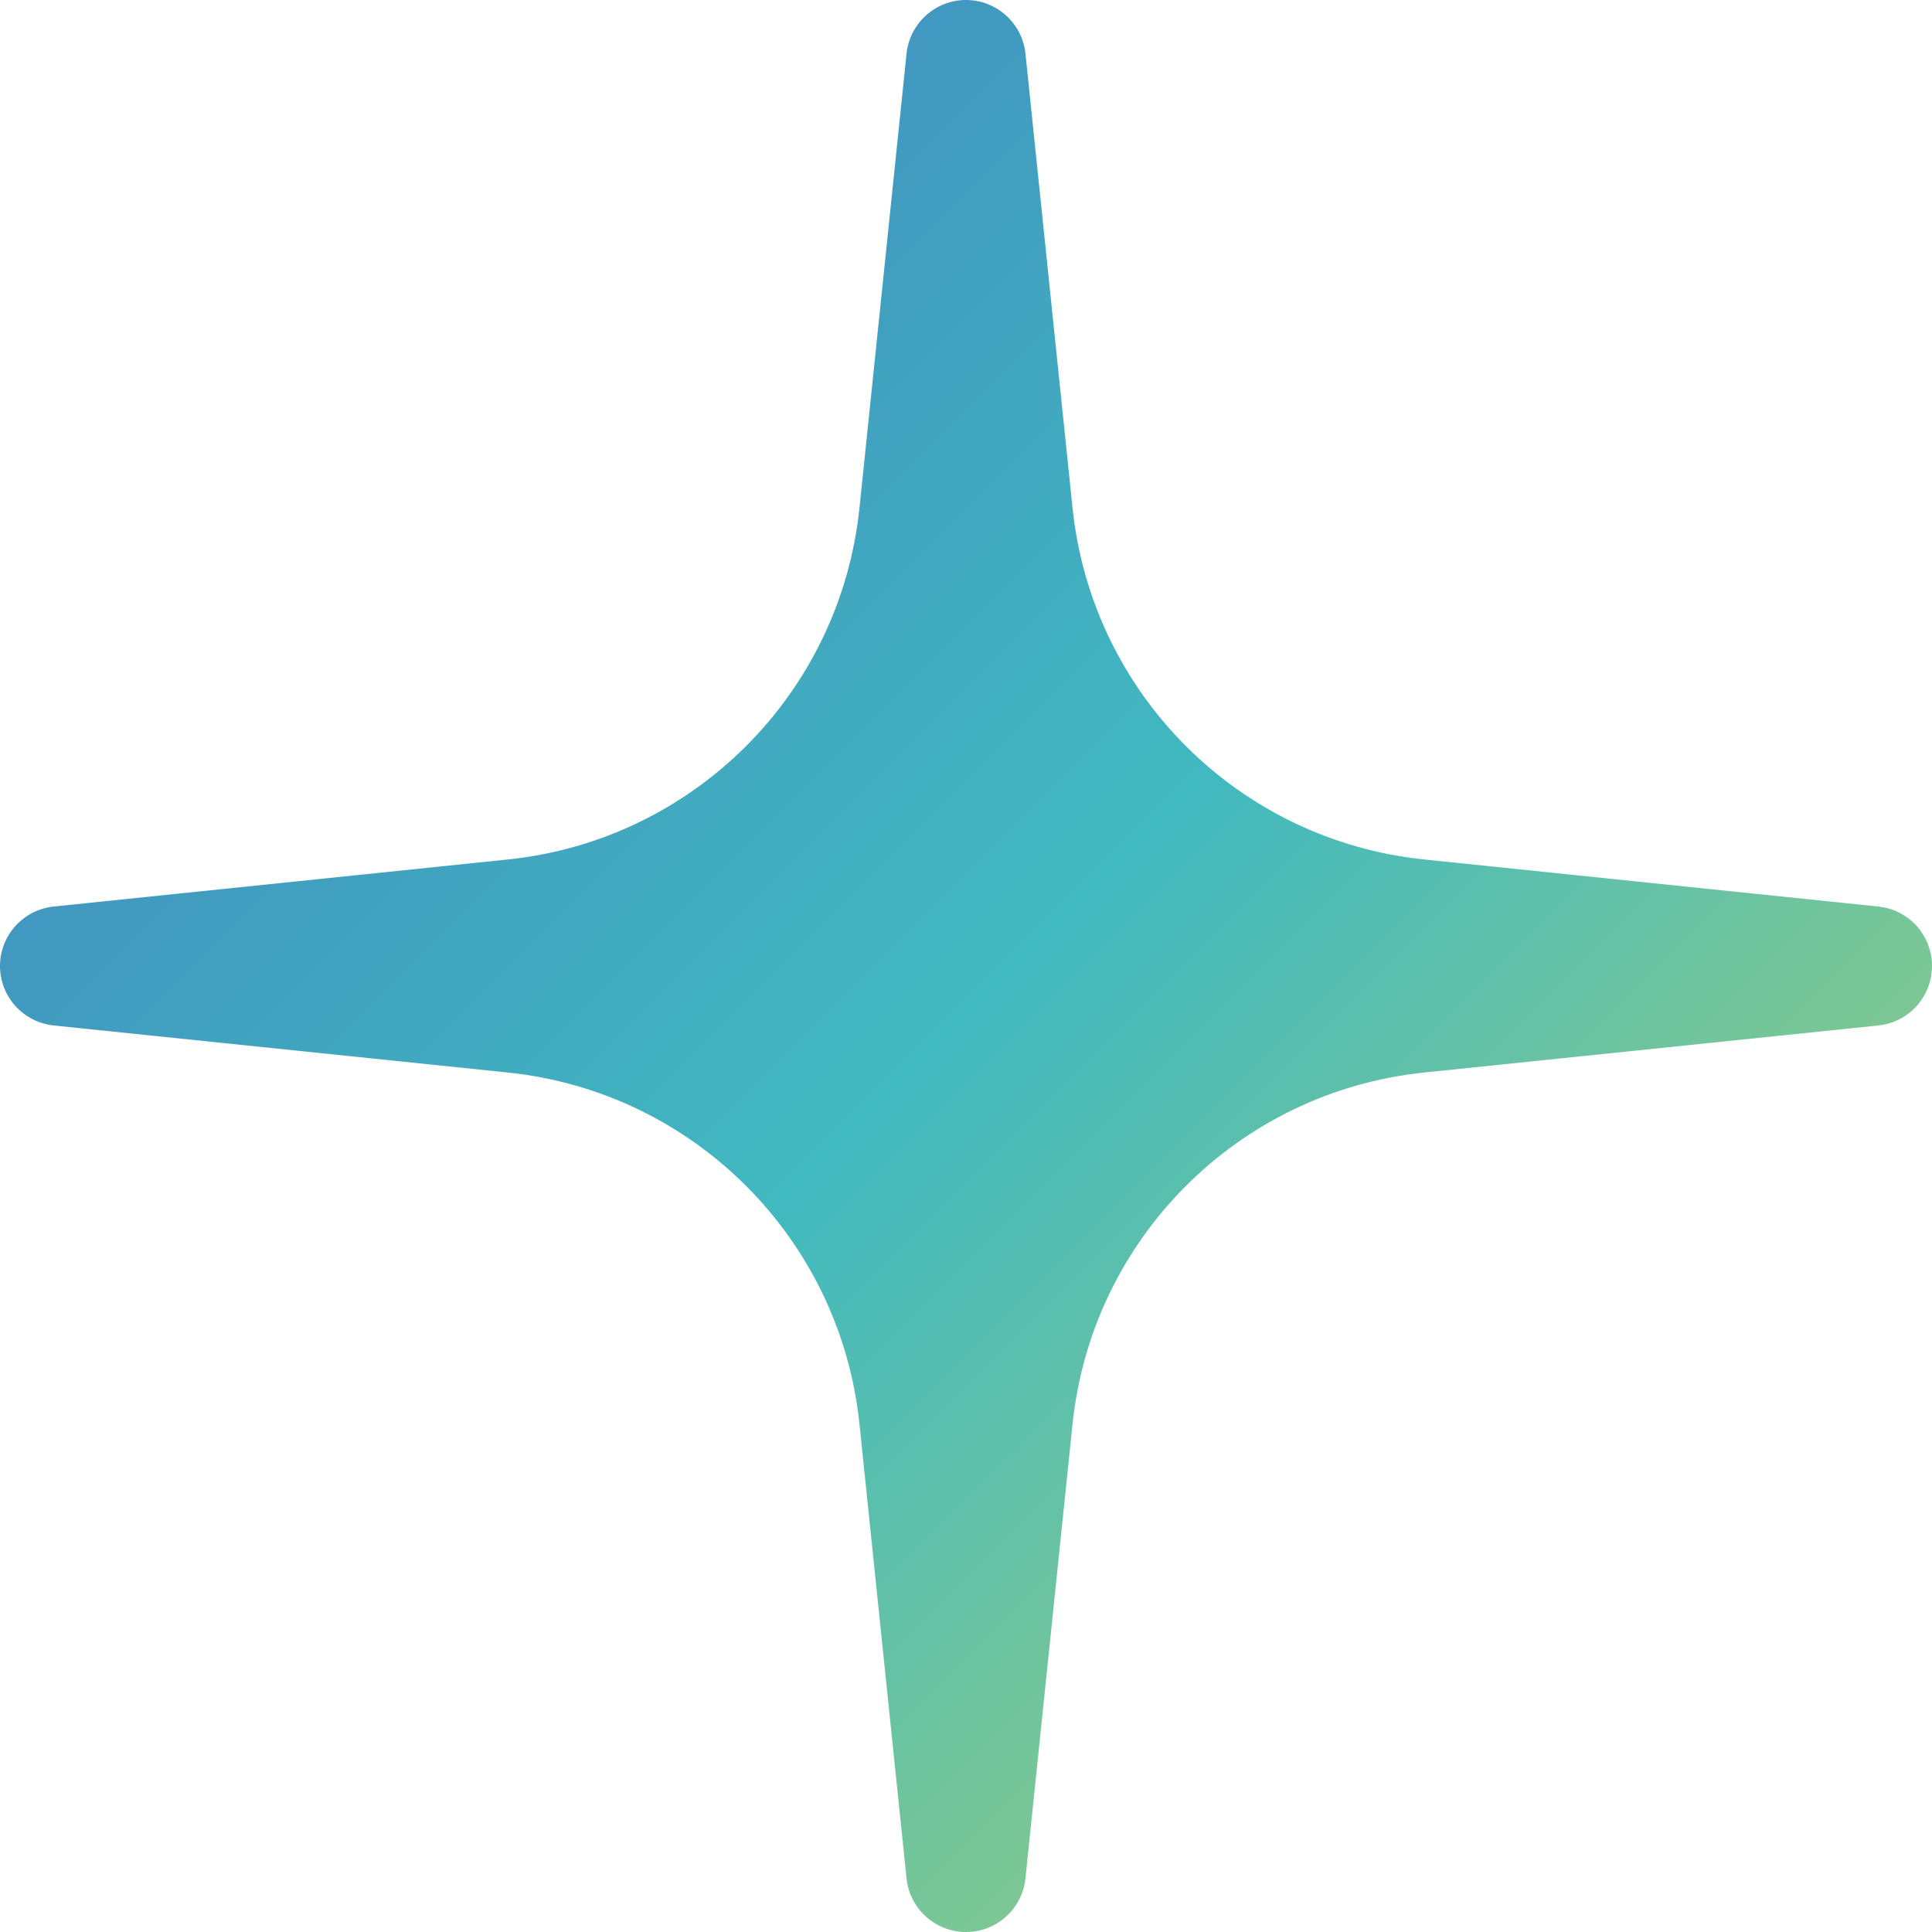 <svg width="13" height="13" viewBox="0 0 13 13" fill="none" xmlns="http://www.w3.org/2000/svg">
<path id="Union" fill-rule="evenodd" clip-rule="evenodd" d="M6.9 0.36C6.878 0.156 6.706 0 6.5 0C6.294 0 6.122 0.156 6.1 0.36L5.783 3.419C5.653 4.667 4.667 5.653 3.419 5.783L0.36 6.1C0.156 6.122 0 6.294 0 6.5C0 6.706 0.156 6.878 0.36 6.9L3.419 7.217C4.667 7.347 5.653 8.333 5.783 9.581L6.1 12.64C6.122 12.845 6.294 13 6.5 13C6.706 13 6.878 12.845 6.9 12.64L7.217 9.581C7.347 8.333 8.333 7.347 9.581 7.217L12.64 6.9C12.845 6.878 13 6.706 13 6.5C13 6.294 12.845 6.122 12.64 6.1L9.581 5.783C8.333 5.653 7.347 4.667 7.217 3.419L6.9 0.36Z" fill="url(#paint0_linear_162_410)"/>
<defs>
<linearGradient id="paint0_linear_162_410" x1="-4.81" y1="-7.67" x2="17.94" y2="15.08" gradientUnits="userSpaceOnUse">
<stop stop-color="#41B9C0"/>
<stop offset="0.284" stop-color="#417BC0"/>
<stop offset="0.567" stop-color="#41B9C0"/>
<stop offset="1" stop-color="#F9E537"/>
</linearGradient>
</defs>
</svg>
